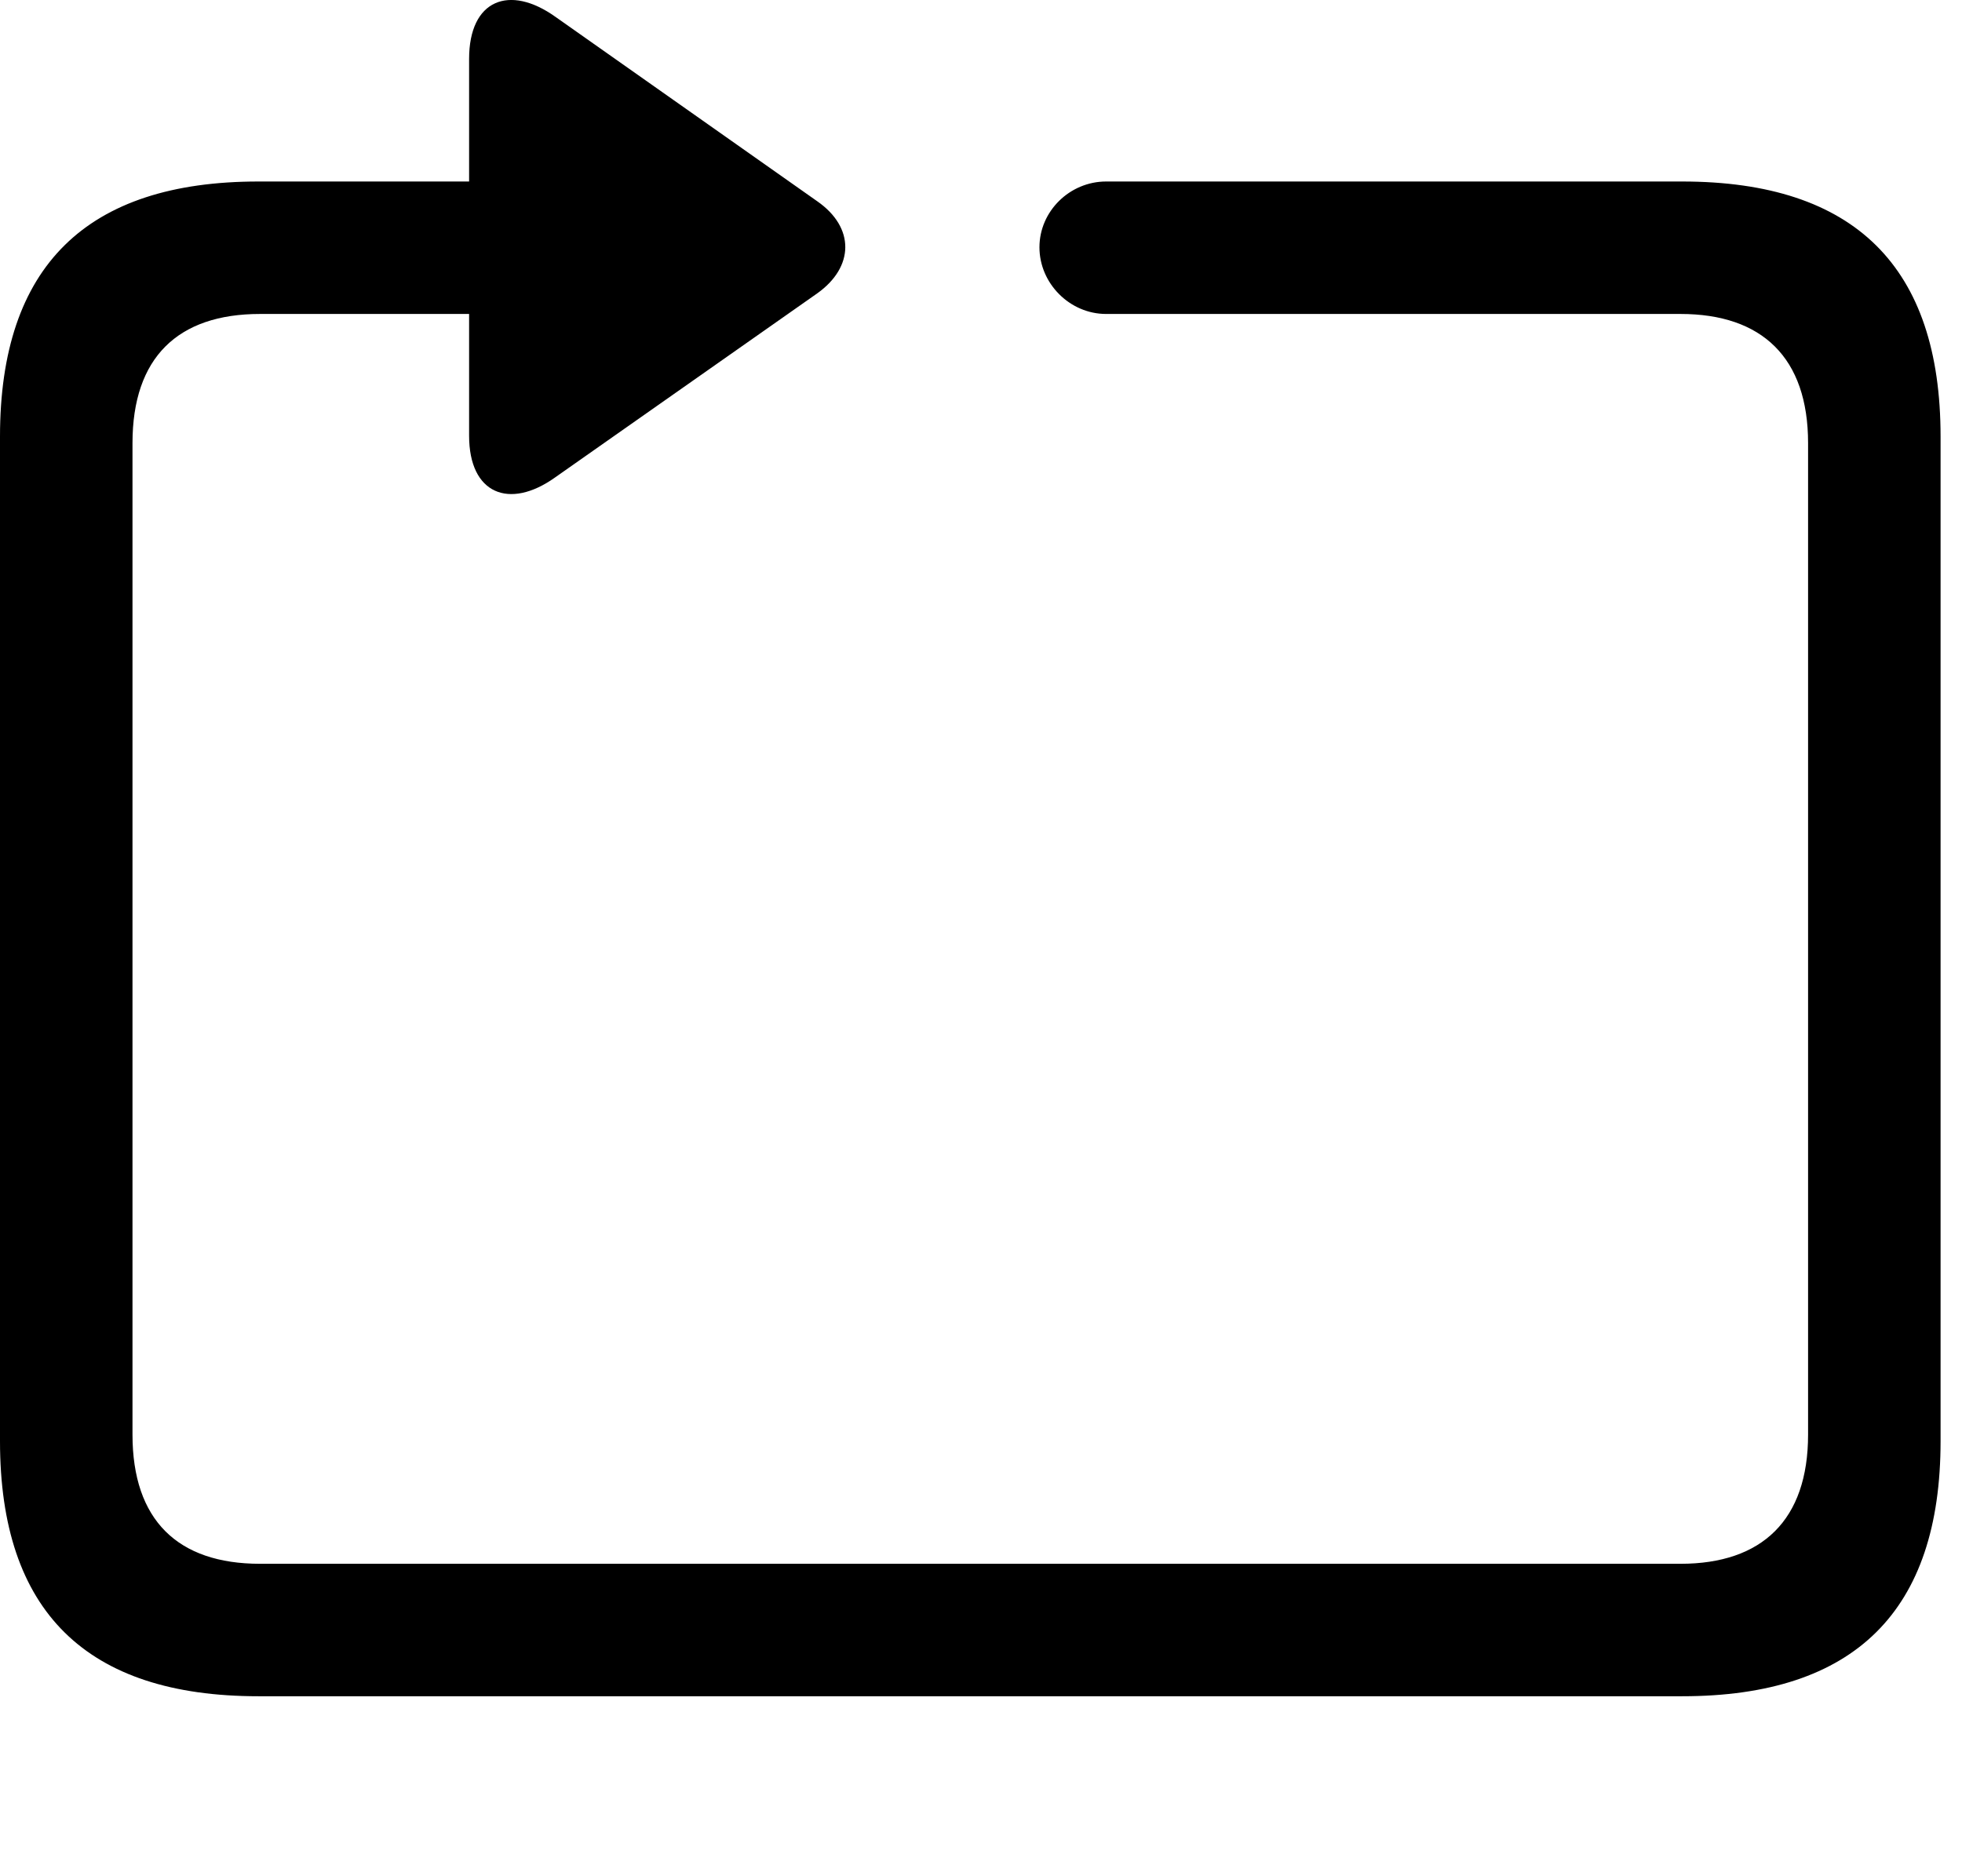<svg version="1.1" xmlns="http://www.w3.org/2000/svg" xmlns:xlink="http://www.w3.org/1999/xlink" viewBox="0 0 32.594 31.174">
 <g>
  
  <path d="M0 23.947C0 26.777 1.436 28.186 4.293 28.186L27.945 28.186C30.816 28.186 32.238 26.764 32.238 23.947L32.238 7.254C32.238 4.438 30.816 3.016 27.945 3.016L18.375 3.016C17.773 3.016 17.268 3.508 17.268 4.109C17.268 4.711 17.773 5.217 18.375 5.217L27.918 5.217C29.271 5.217 30.037 5.942 30.037 7.363L30.037 23.838C30.037 25.26 29.271 25.985 27.918 25.985L4.32 25.985C2.953 25.985 2.201 25.26 2.201 23.838L2.201 7.363C2.201 5.942 2.953 5.217 4.32 5.217L7.793 5.217L7.793 7.24C7.793 8.211 8.463 8.471 9.215 7.938L13.576 4.875C14.191 4.438 14.205 3.781 13.576 3.344L9.229 0.281C8.463-0.266 7.793-0.006 7.793 0.979L7.793 3.016L4.293 3.016C1.436 3.016 0 4.424 0 7.254Z" style="fill:hsl(0 0 0/0.85)"></path>
 </g>
</svg>